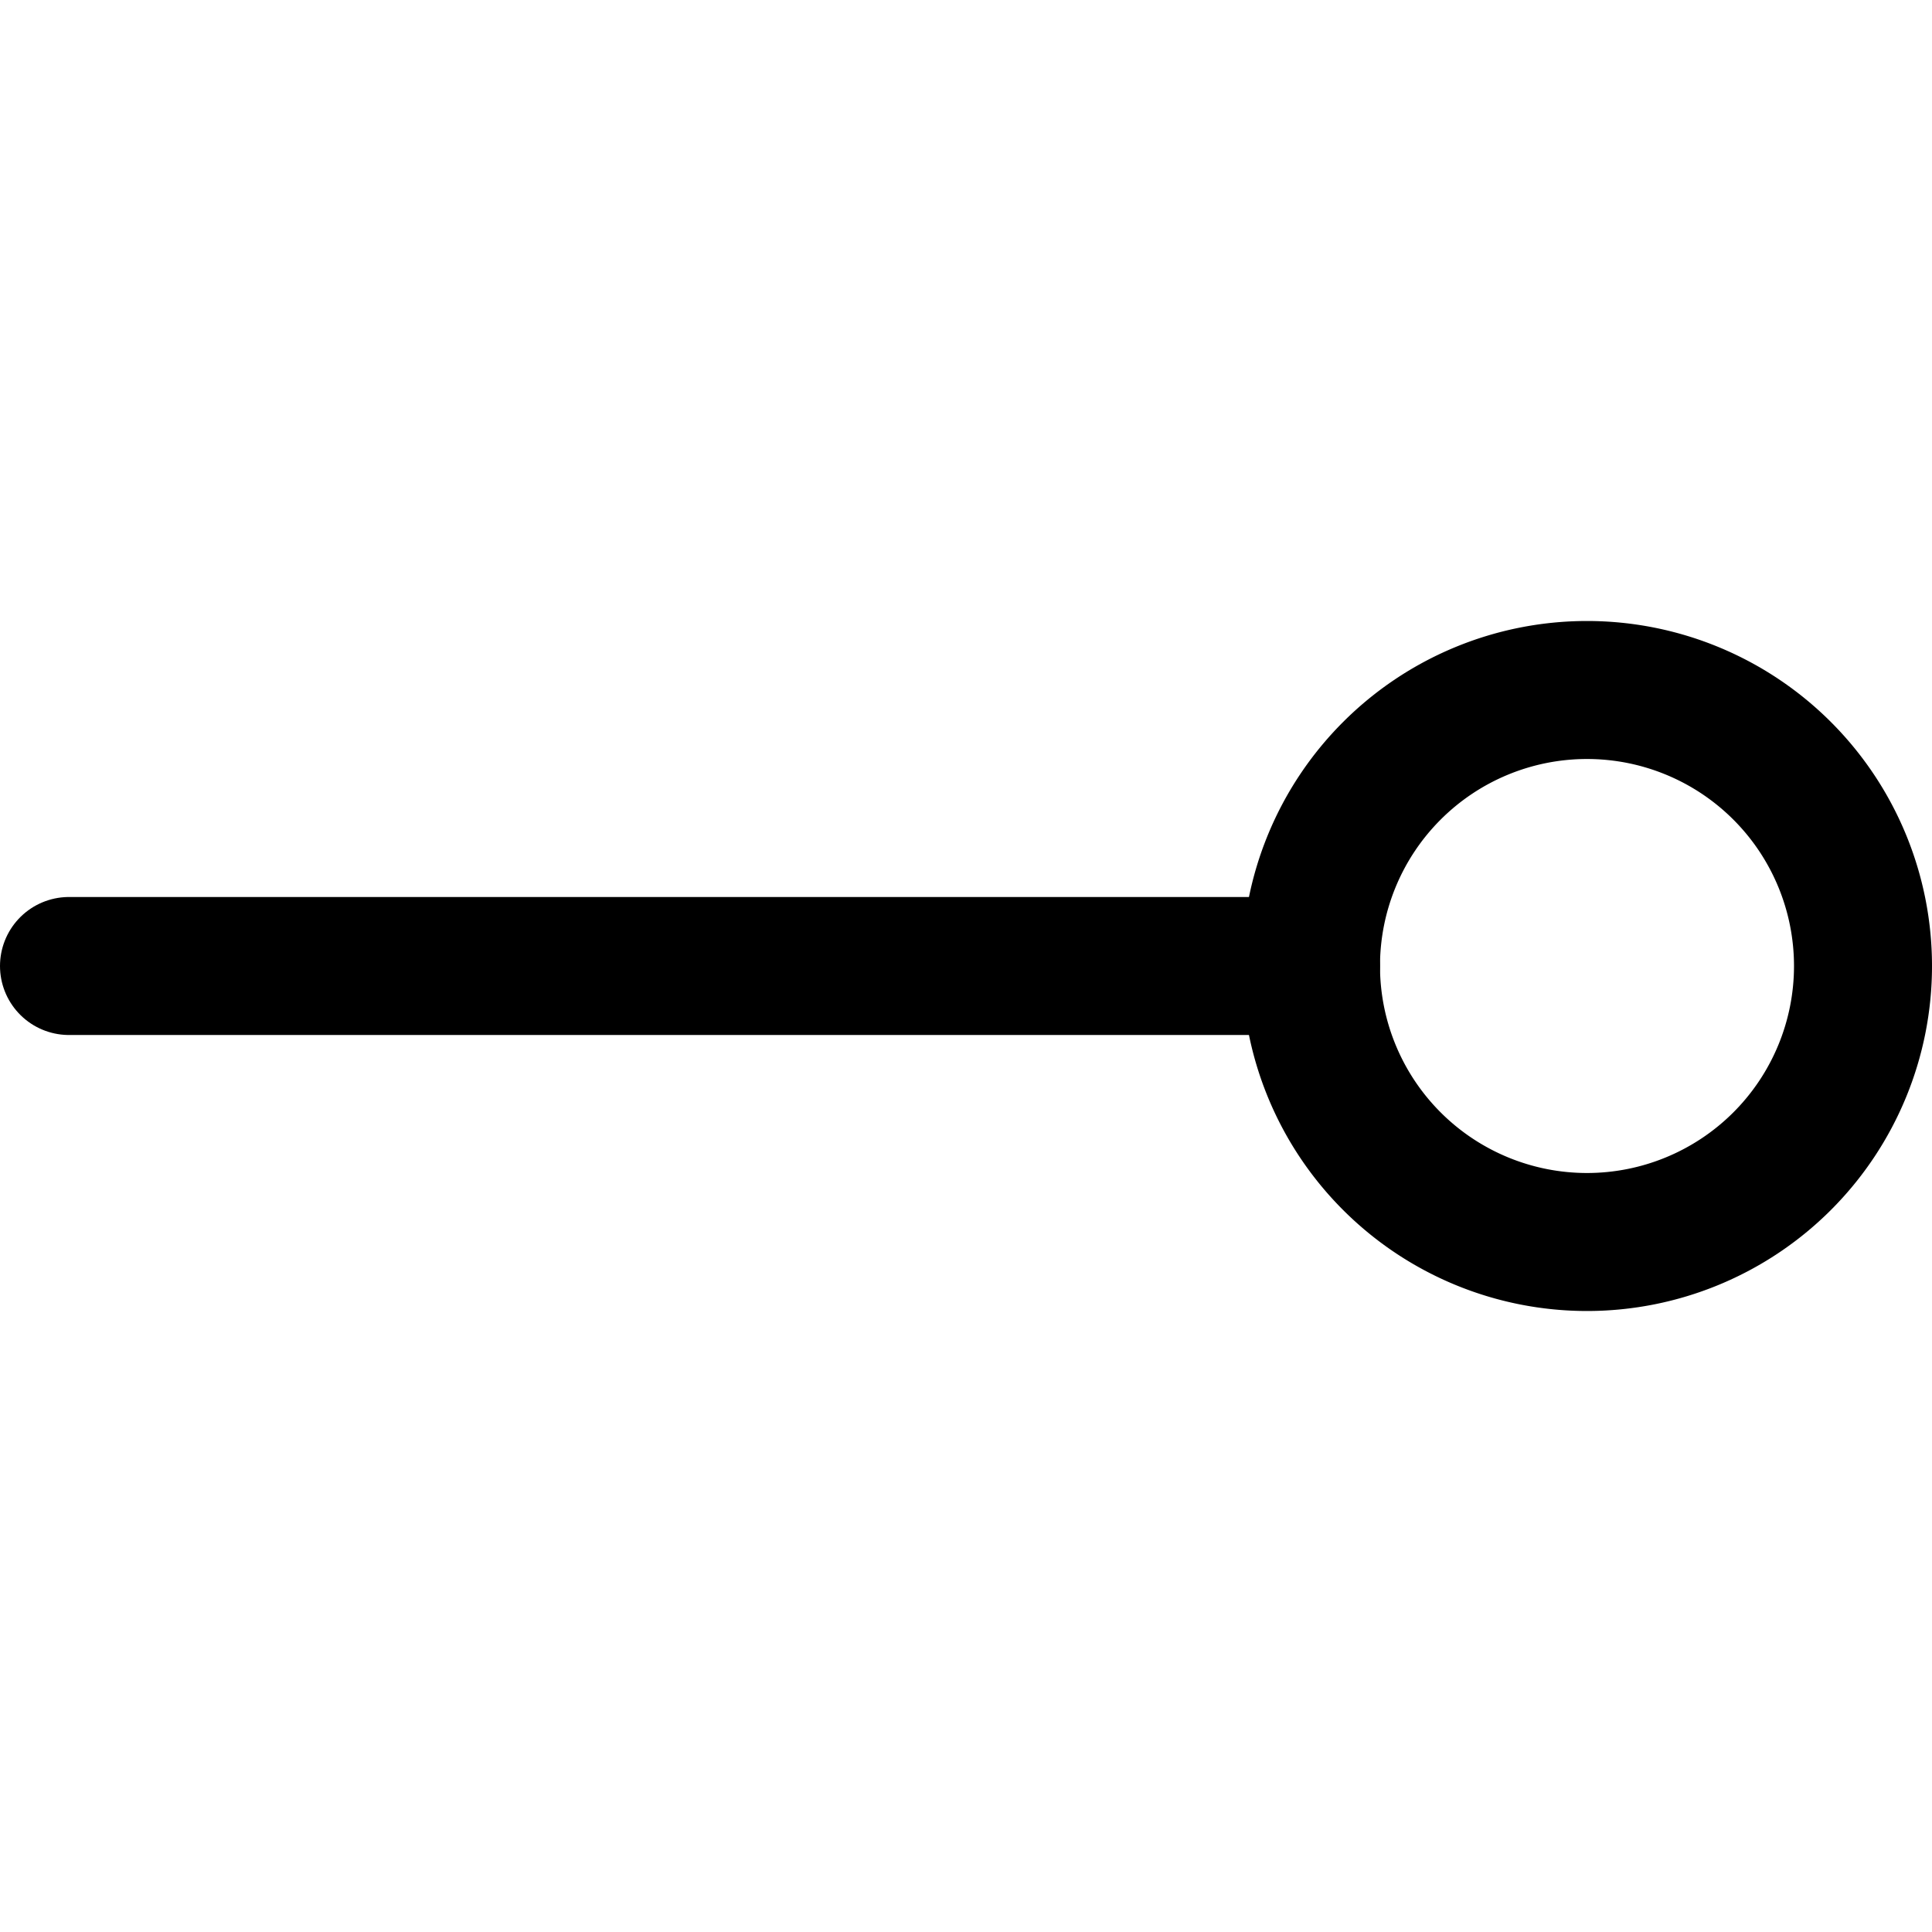 <svg xmlns="http://www.w3.org/2000/svg" fill="none" viewBox="0 0 14 14"><g id="end-point-circle"><path id="Vector 4" stroke="#000000" stroke-linecap="round" stroke-linejoin="round" d="M0.5 7h9" stroke-width="1"></path><path id="Ellipse 1" stroke="#000000" stroke-linecap="round" stroke-linejoin="round" d="M9.5 7a2 2 0 1 0 4 0 2 2 0 1 0 -4 0" stroke-width="1"></path></g></svg>